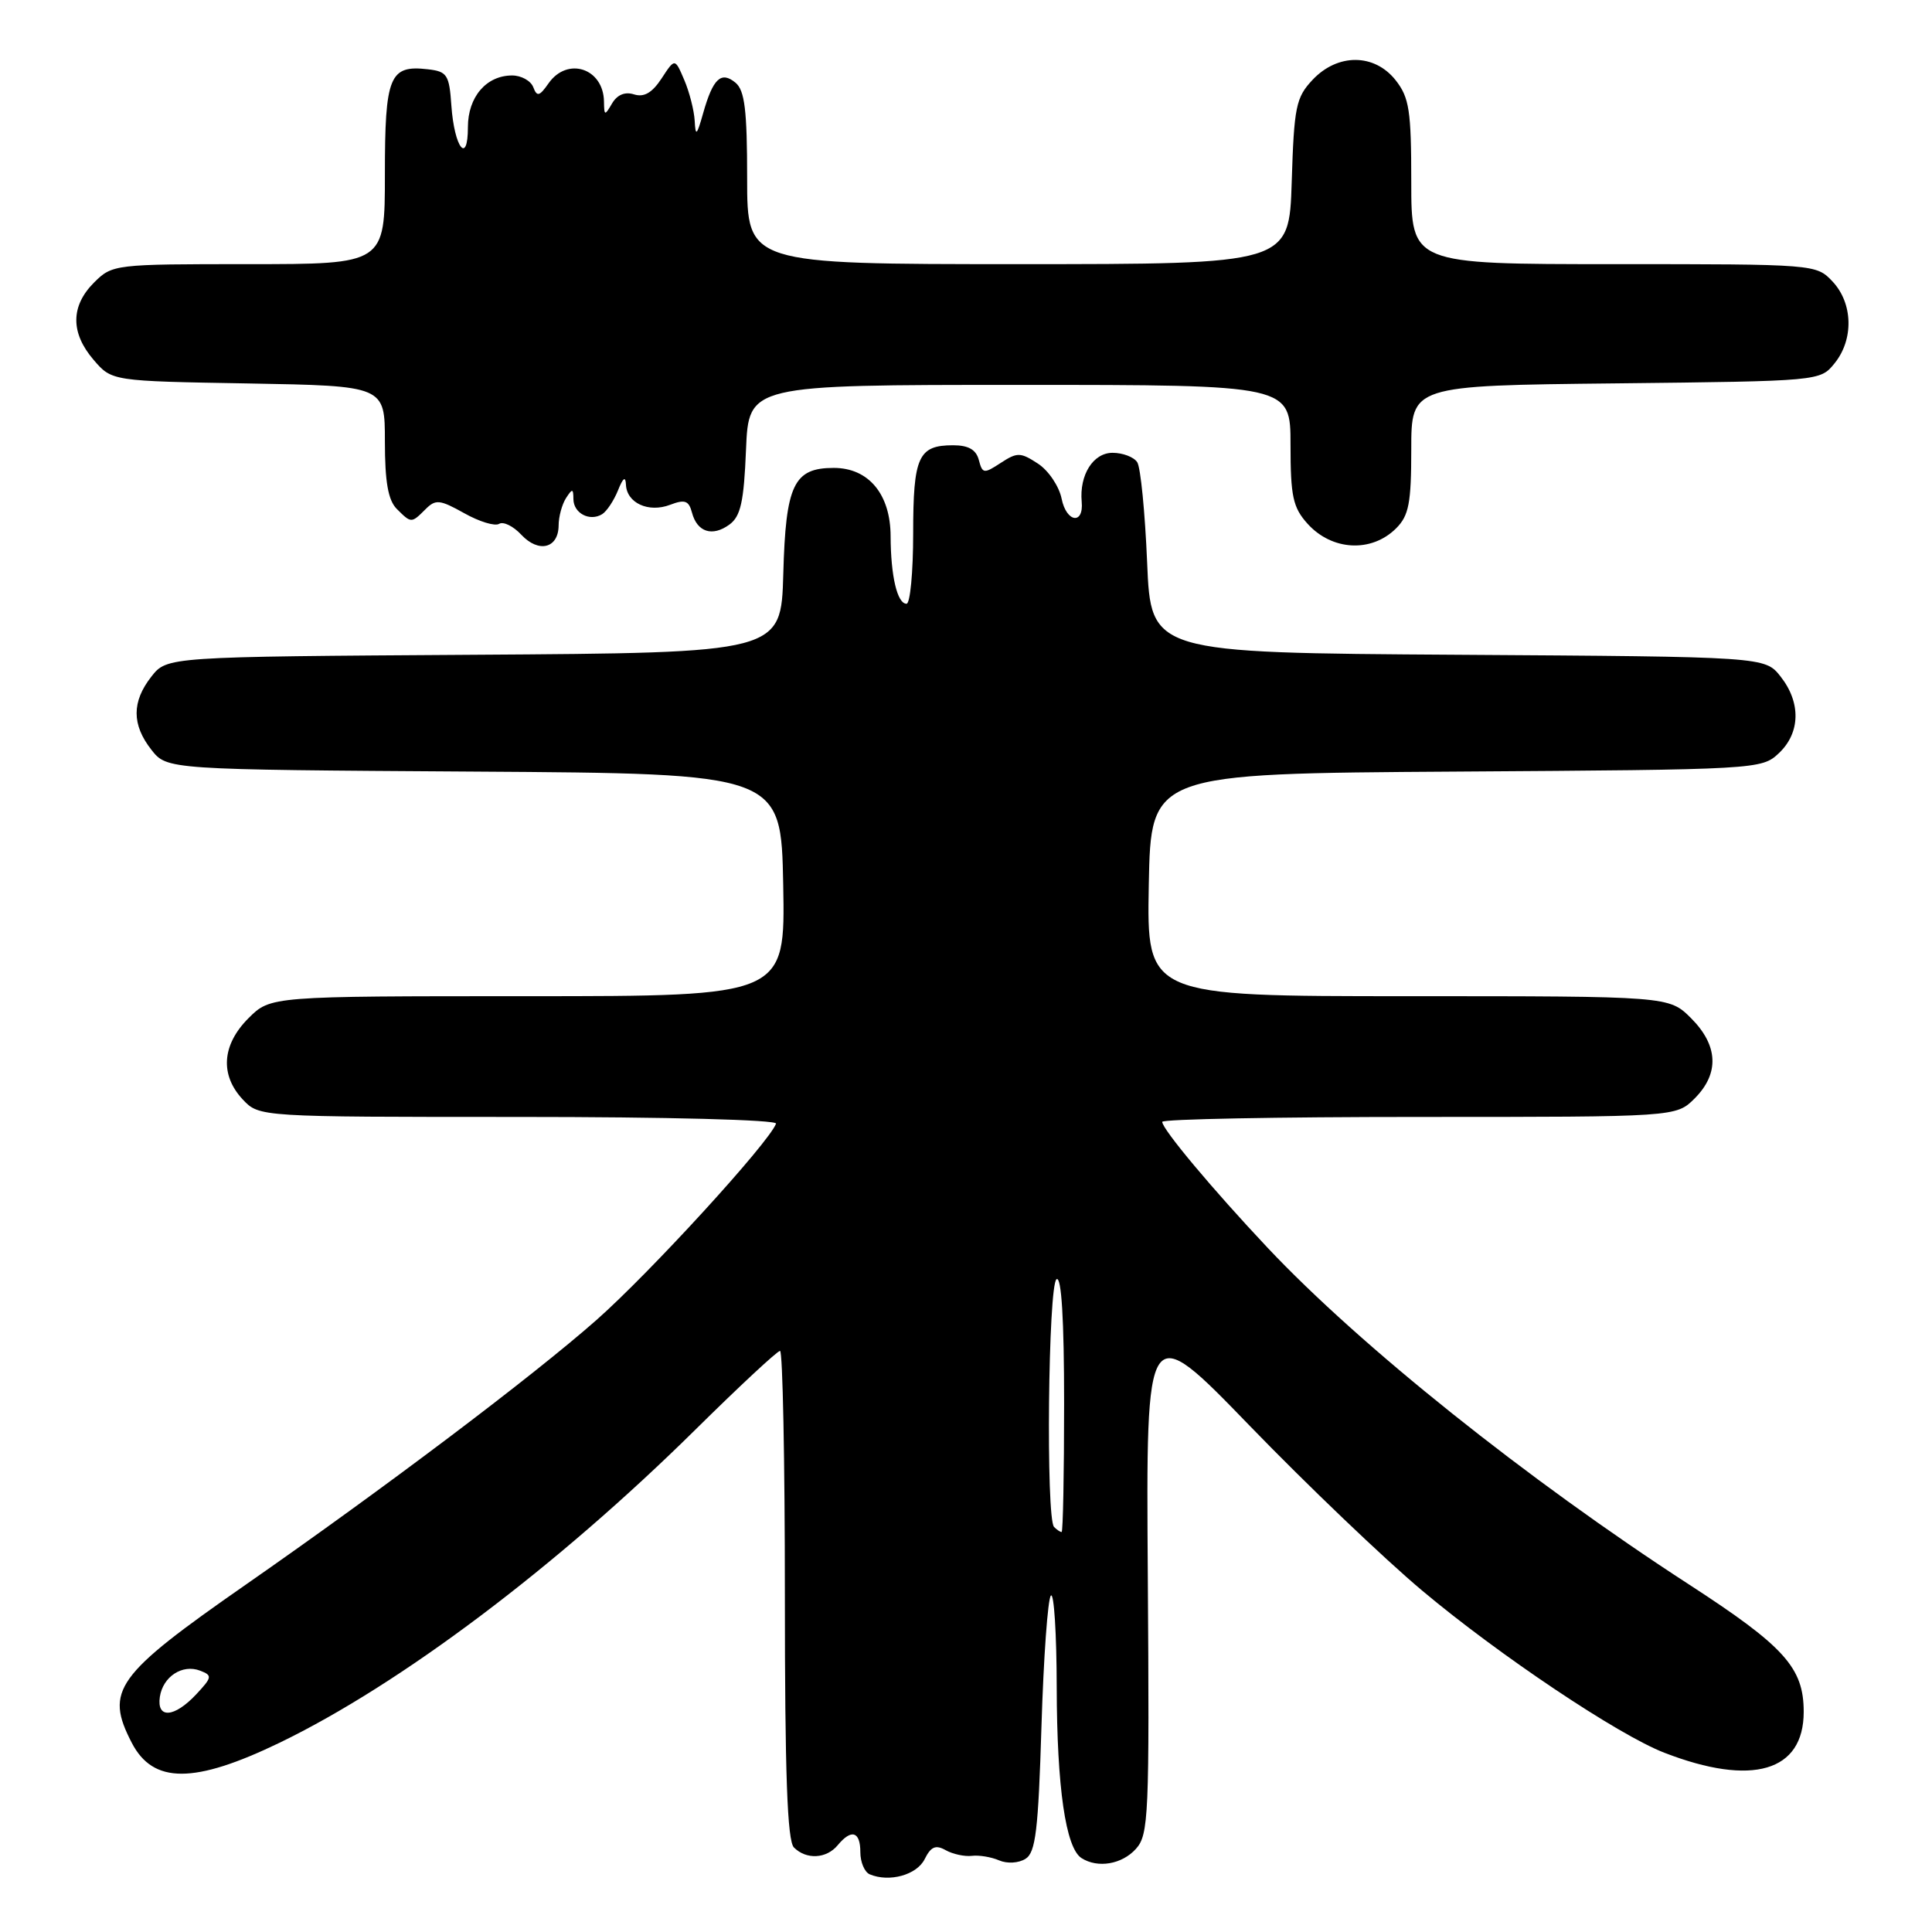 <?xml version="1.0" encoding="UTF-8" standalone="no"?>
<!DOCTYPE svg PUBLIC "-//W3C//DTD SVG 1.1//EN" "http://www.w3.org/Graphics/SVG/1.1/DTD/svg11.dtd" >
<svg xmlns="http://www.w3.org/2000/svg" xmlns:xlink="http://www.w3.org/1999/xlink" version="1.1" viewBox="0 0 256 256">
 <g >
 <path fill="currentColor"
d=" M 122.52 246.35 C 123.35 244.68 123.98 244.41 125.31 245.16 C 126.26 245.69 127.82 246.02 128.77 245.91 C 129.72 245.79 131.35 246.06 132.39 246.51 C 133.46 246.97 134.97 246.88 135.89 246.30 C 137.23 245.46 137.58 242.52 138.00 228.73 C 138.28 219.62 138.84 211.83 139.25 211.42 C 139.66 211.00 140.01 216.48 140.02 223.58 C 140.05 236.87 141.21 244.88 143.31 246.21 C 145.46 247.58 148.66 247.04 150.51 244.99 C 152.21 243.11 152.31 240.64 152.09 208.85 C 151.85 174.72 151.85 174.72 165.61 188.94 C 173.18 196.76 183.45 206.58 188.44 210.76 C 198.60 219.29 214.43 229.89 220.54 232.25 C 232.17 236.75 239.00 234.75 239.00 226.83 C 239.00 220.98 236.47 218.17 223.77 209.93 C 202.32 196.01 180.23 178.36 167.96 165.33 C 160.68 157.60 154.00 149.62 154.00 148.65 C 154.00 148.29 169.32 148.00 188.05 148.00 C 222.09 148.00 222.09 148.00 224.55 145.55 C 227.85 142.24 227.68 138.53 224.08 134.92 C 221.15 132.00 221.15 132.00 186.55 132.00 C 151.95 132.00 151.95 132.00 152.22 117.25 C 152.50 102.50 152.50 102.50 192.95 102.24 C 232.86 101.98 233.43 101.95 235.70 99.81 C 238.56 97.12 238.66 93.10 235.94 89.65 C 233.87 87.02 233.87 87.02 193.19 86.76 C 152.50 86.50 152.50 86.50 152.00 74.50 C 151.72 67.90 151.14 61.94 150.69 61.25 C 150.25 60.56 148.77 60.00 147.42 60.00 C 144.85 60.00 143.01 62.93 143.33 66.48 C 143.62 69.58 141.30 69.23 140.67 66.08 C 140.34 64.44 138.93 62.34 137.53 61.43 C 135.22 59.92 134.79 59.91 132.60 61.34 C 130.37 62.80 130.18 62.78 129.70 60.95 C 129.34 59.58 128.32 59.00 126.29 59.00 C 121.68 59.00 121.00 60.50 121.00 70.70 C 121.00 75.81 120.60 80.00 120.12 80.00 C 118.89 80.00 118.03 76.33 118.01 71.06 C 118.00 65.49 115.10 62.00 110.48 62.00 C 105.17 62.00 104.11 64.22 103.79 76.04 C 103.50 86.50 103.50 86.50 62.81 86.76 C 22.13 87.02 22.13 87.02 20.06 89.65 C 17.45 92.98 17.45 96.02 20.06 99.35 C 22.13 101.98 22.13 101.98 62.81 102.24 C 103.50 102.50 103.50 102.50 103.78 117.25 C 104.05 132.00 104.05 132.00 69.95 132.00 C 35.85 132.00 35.85 132.00 32.92 134.92 C 29.40 138.45 29.12 142.43 32.17 145.69 C 34.35 148.00 34.35 148.00 68.76 148.00 C 88.38 148.00 103.02 148.38 102.83 148.89 C 101.87 151.44 86.12 168.66 79.02 174.92 C 70.51 182.42 51.00 197.14 32.53 210.00 C 15.31 221.99 13.87 223.99 17.46 230.93 C 20.29 236.39 25.72 236.39 37.03 230.93 C 53.04 223.19 73.72 207.62 92.11 189.47 C 97.94 183.71 103.00 179.00 103.36 179.00 C 103.71 179.00 104.00 193.53 104.00 211.30 C 104.00 235.09 104.32 243.92 105.20 244.80 C 106.84 246.44 109.50 246.31 111.00 244.50 C 112.82 242.30 114.00 242.67 114.00 245.42 C 114.00 246.75 114.56 248.07 115.25 248.36 C 117.84 249.45 121.48 248.44 122.52 246.35 Z  M 74.02 69.64 C 74.02 68.46 74.47 66.83 75.00 66.00 C 75.84 64.70 75.97 64.72 75.98 66.14 C 76.00 68.02 78.15 69.14 79.79 68.13 C 80.40 67.75 81.34 66.33 81.89 64.97 C 82.55 63.31 82.89 63.06 82.94 64.20 C 83.03 66.65 85.93 67.98 88.79 66.89 C 90.75 66.14 91.27 66.33 91.69 67.92 C 92.37 70.51 94.39 71.16 96.65 69.51 C 98.14 68.42 98.57 66.51 98.85 59.58 C 99.21 51.00 99.21 51.00 135.10 51.00 C 171.00 51.00 171.00 51.00 171.00 58.94 C 171.00 65.78 171.32 67.24 173.25 69.39 C 176.49 72.99 181.74 73.26 185.00 70.00 C 186.68 68.32 187.00 66.67 187.00 59.55 C 187.00 51.09 187.00 51.09 214.09 50.80 C 241.18 50.50 241.18 50.50 243.09 48.14 C 245.65 44.98 245.53 40.19 242.83 37.31 C 240.66 35.01 240.57 35.00 213.83 35.00 C 187.00 35.00 187.00 35.00 187.00 24.13 C 187.00 14.66 186.74 12.93 184.93 10.63 C 182.12 7.07 177.25 7.04 173.92 10.58 C 171.72 12.92 171.47 14.14 171.16 24.08 C 170.82 35.00 170.82 35.00 134.91 35.00 C 99.00 35.00 99.00 35.00 99.00 23.62 C 99.00 14.59 98.68 11.98 97.46 10.96 C 95.55 9.38 94.47 10.40 93.17 15.00 C 92.33 17.98 92.16 18.13 92.05 16.00 C 91.97 14.62 91.35 12.19 90.67 10.60 C 89.43 7.69 89.43 7.69 87.66 10.40 C 86.41 12.30 85.34 12.92 84.02 12.51 C 82.82 12.12 81.78 12.55 81.10 13.71 C 80.13 15.37 80.06 15.35 80.03 13.45 C 79.96 9.04 75.18 7.47 72.68 11.05 C 71.48 12.77 71.15 12.85 70.66 11.55 C 70.33 10.70 69.07 10.00 67.86 10.00 C 64.44 10.00 62.00 12.85 62.00 16.85 C 62.00 21.91 60.20 19.56 59.81 14.00 C 59.53 9.90 59.25 9.47 56.69 9.18 C 51.60 8.59 51.00 10.07 51.00 23.12 C 51.00 35.00 51.00 35.00 32.95 35.00 C 15.13 35.00 14.88 35.03 12.45 37.45 C 9.35 40.56 9.33 44.11 12.41 47.69 C 14.82 50.50 14.82 50.50 32.91 50.81 C 51.00 51.13 51.00 51.13 51.00 58.49 C 51.00 63.85 51.43 66.28 52.57 67.43 C 54.50 69.35 54.50 69.35 56.37 67.49 C 57.72 66.13 58.27 66.19 61.51 68.00 C 63.50 69.12 65.58 69.76 66.14 69.41 C 66.70 69.07 68.02 69.72 69.08 70.86 C 71.37 73.31 73.99 72.67 74.02 69.64 Z  M 21.18 224.85 C 21.58 222.16 24.17 220.47 26.51 221.37 C 28.16 222.00 28.12 222.24 25.98 224.53 C 23.08 227.61 20.75 227.77 21.18 224.85 Z  M 139.67 202.33 C 138.57 201.24 138.89 170.19 140.00 169.50 C 140.65 169.10 141.00 174.82 141.00 185.94 C 141.00 195.32 140.85 203.00 140.67 203.00 C 140.48 203.00 140.03 202.70 139.67 202.33 Z "/>
</g>
</svg>
